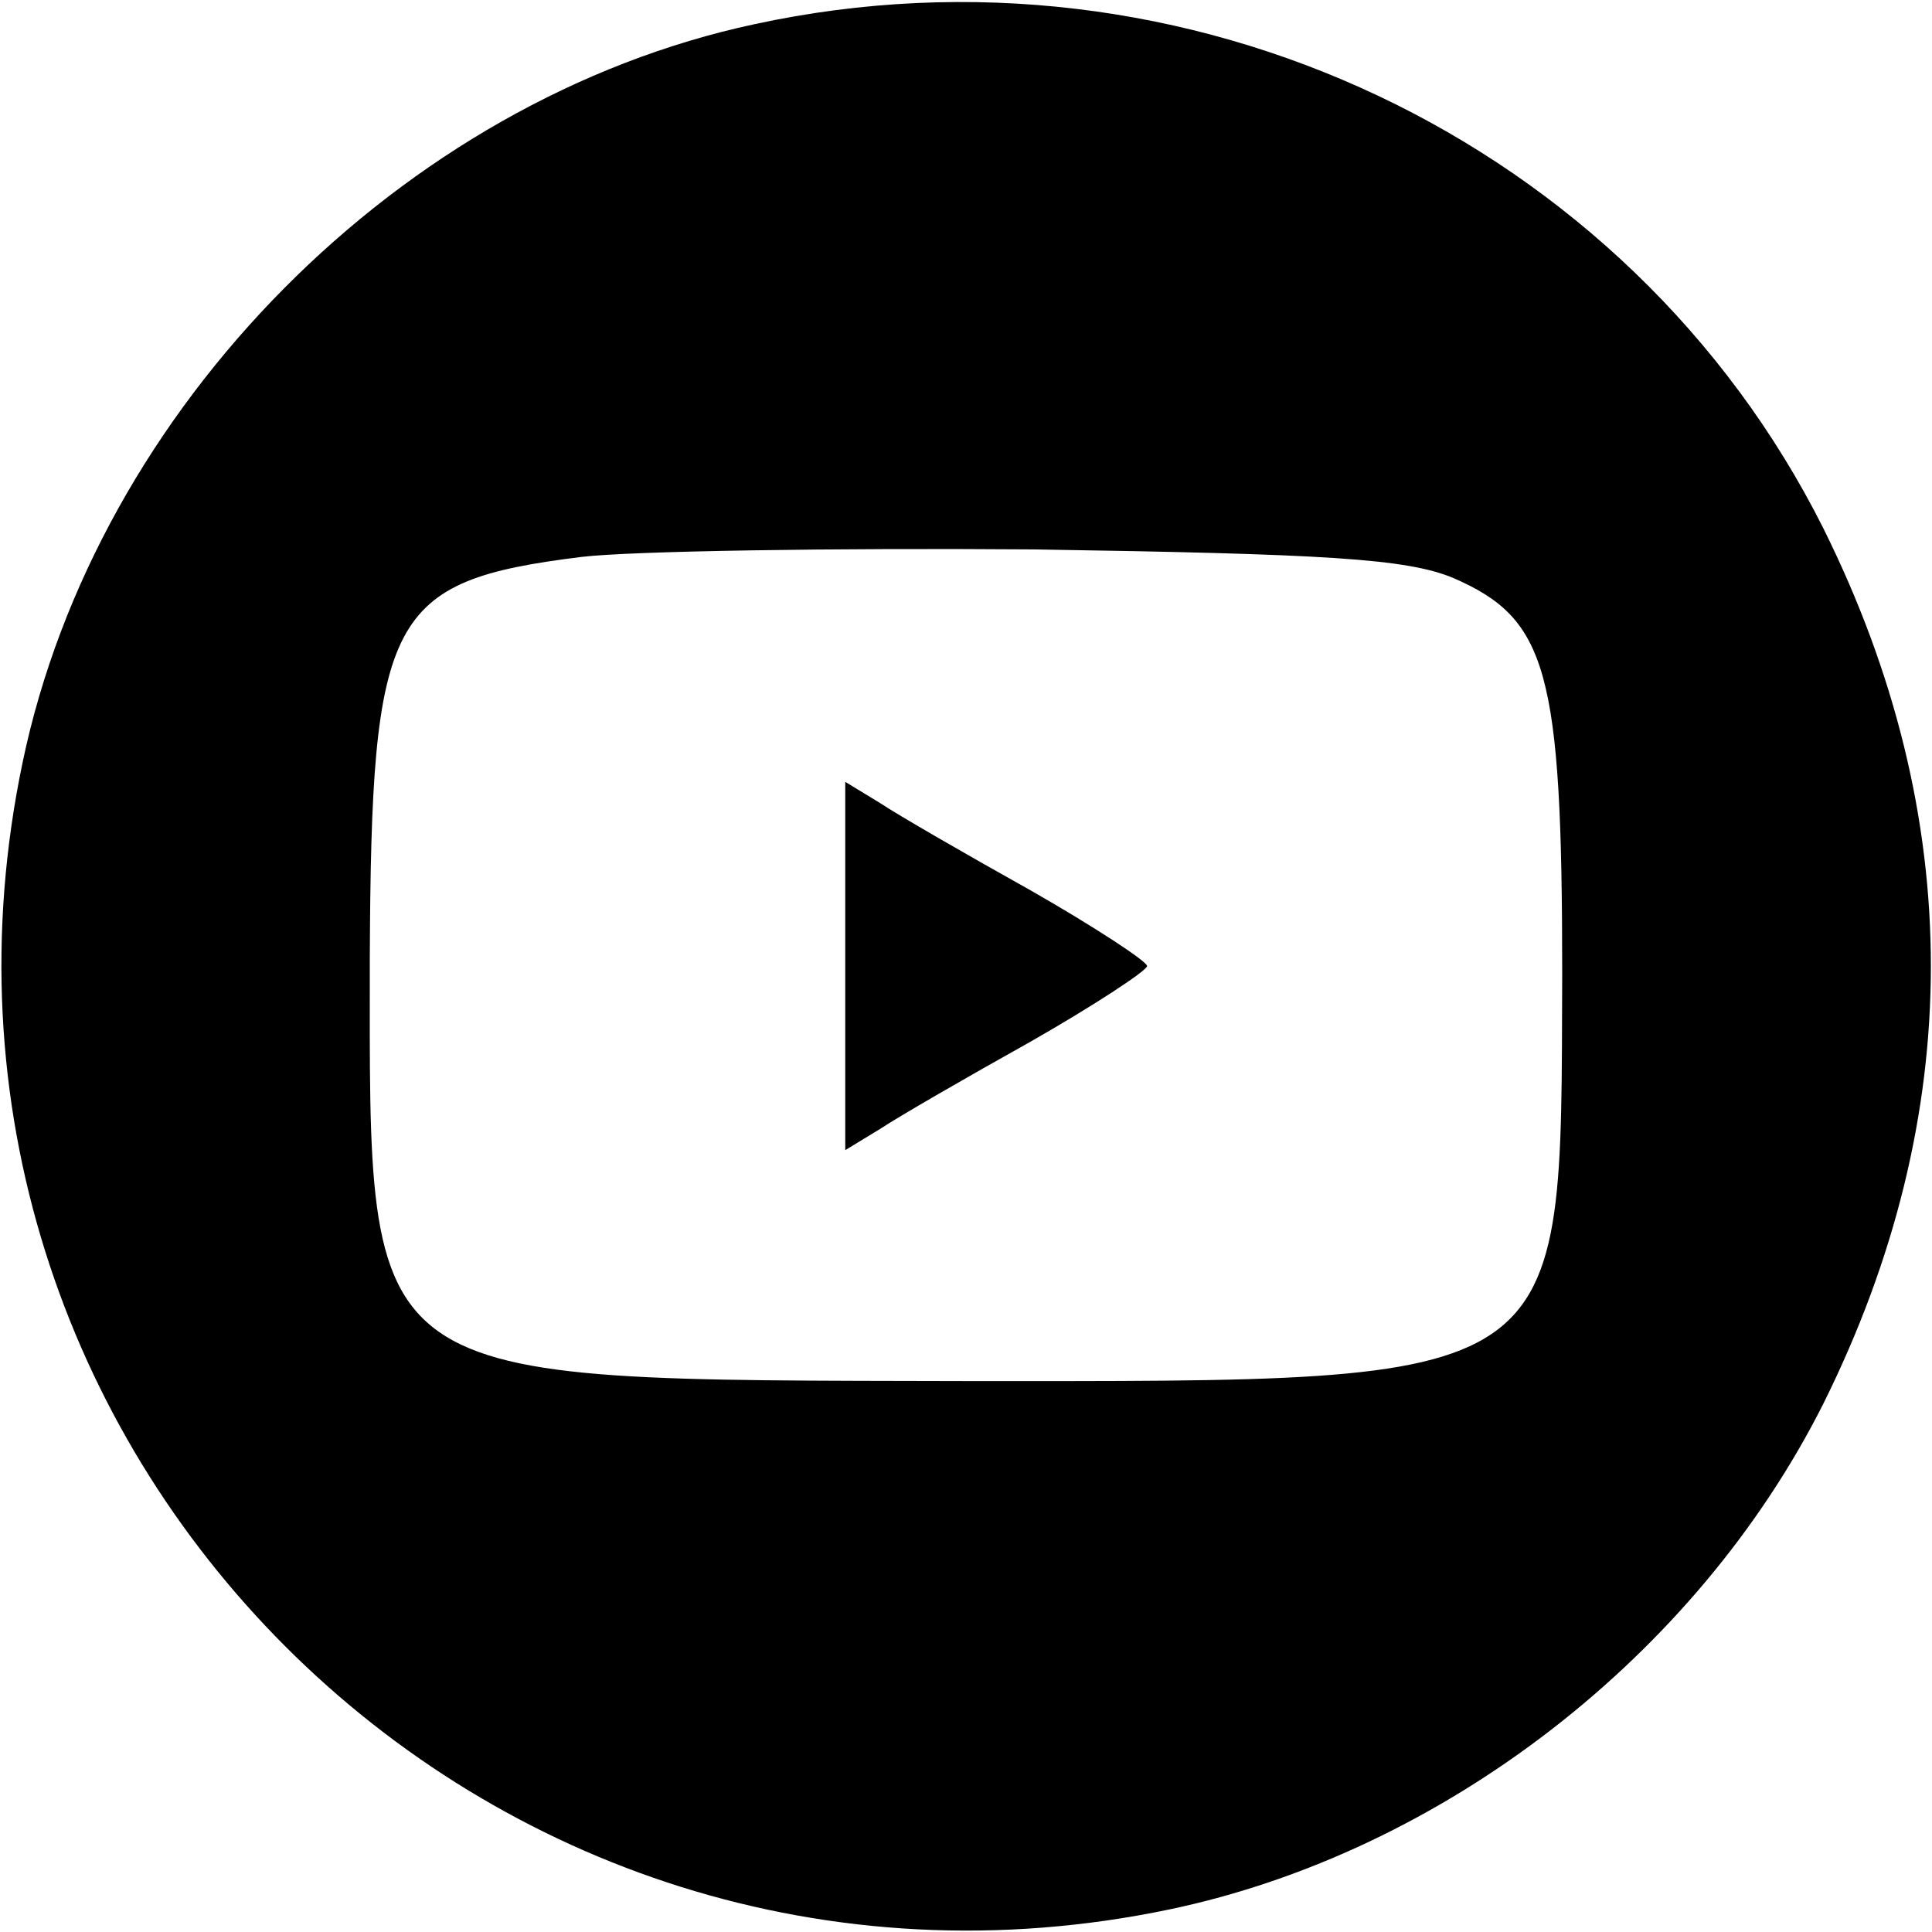 <?xml version="1.0" standalone="no"?>
<!DOCTYPE svg PUBLIC "-//W3C//DTD SVG 20010904//EN"
 "http://www.w3.org/TR/2001/REC-SVG-20010904/DTD/svg10.dtd">
<svg version="1.0" xmlns="http://www.w3.org/2000/svg"
 width="128pt" height="128pt" viewBox="0 0 128 128"
 preserveAspectRatio="xMidYMid meet">

<g transform="translate(0,128) scale(0.1,-0.1)"
fill="#000000" stroke="none">
<path d="M500 1264 c-234 -50 -436 -254 -485 -489 -95 -454 306 -855 760 -760
181 38 349 168 433 335 95 191 95 389 0 580 -129 257 -422 396 -708 334z m463
-367 c62 -27 72 -61 72 -262 -1 -276 9 -270 -395 -270 -405 1 -395 -7 -395
280 1 228 12 250 140 266 33 4 168 6 300 5 193 -3 247 -6 278 -19z"/>
<path d="M560 640 l0 -122 23 14 c12 8 57 34 100 58 42 24 77 47 77 50 0 3
-35 26 -77 50 -43 24 -88 50 -100 58 l-23 14 0 -122z"/>
</g>
</svg>
